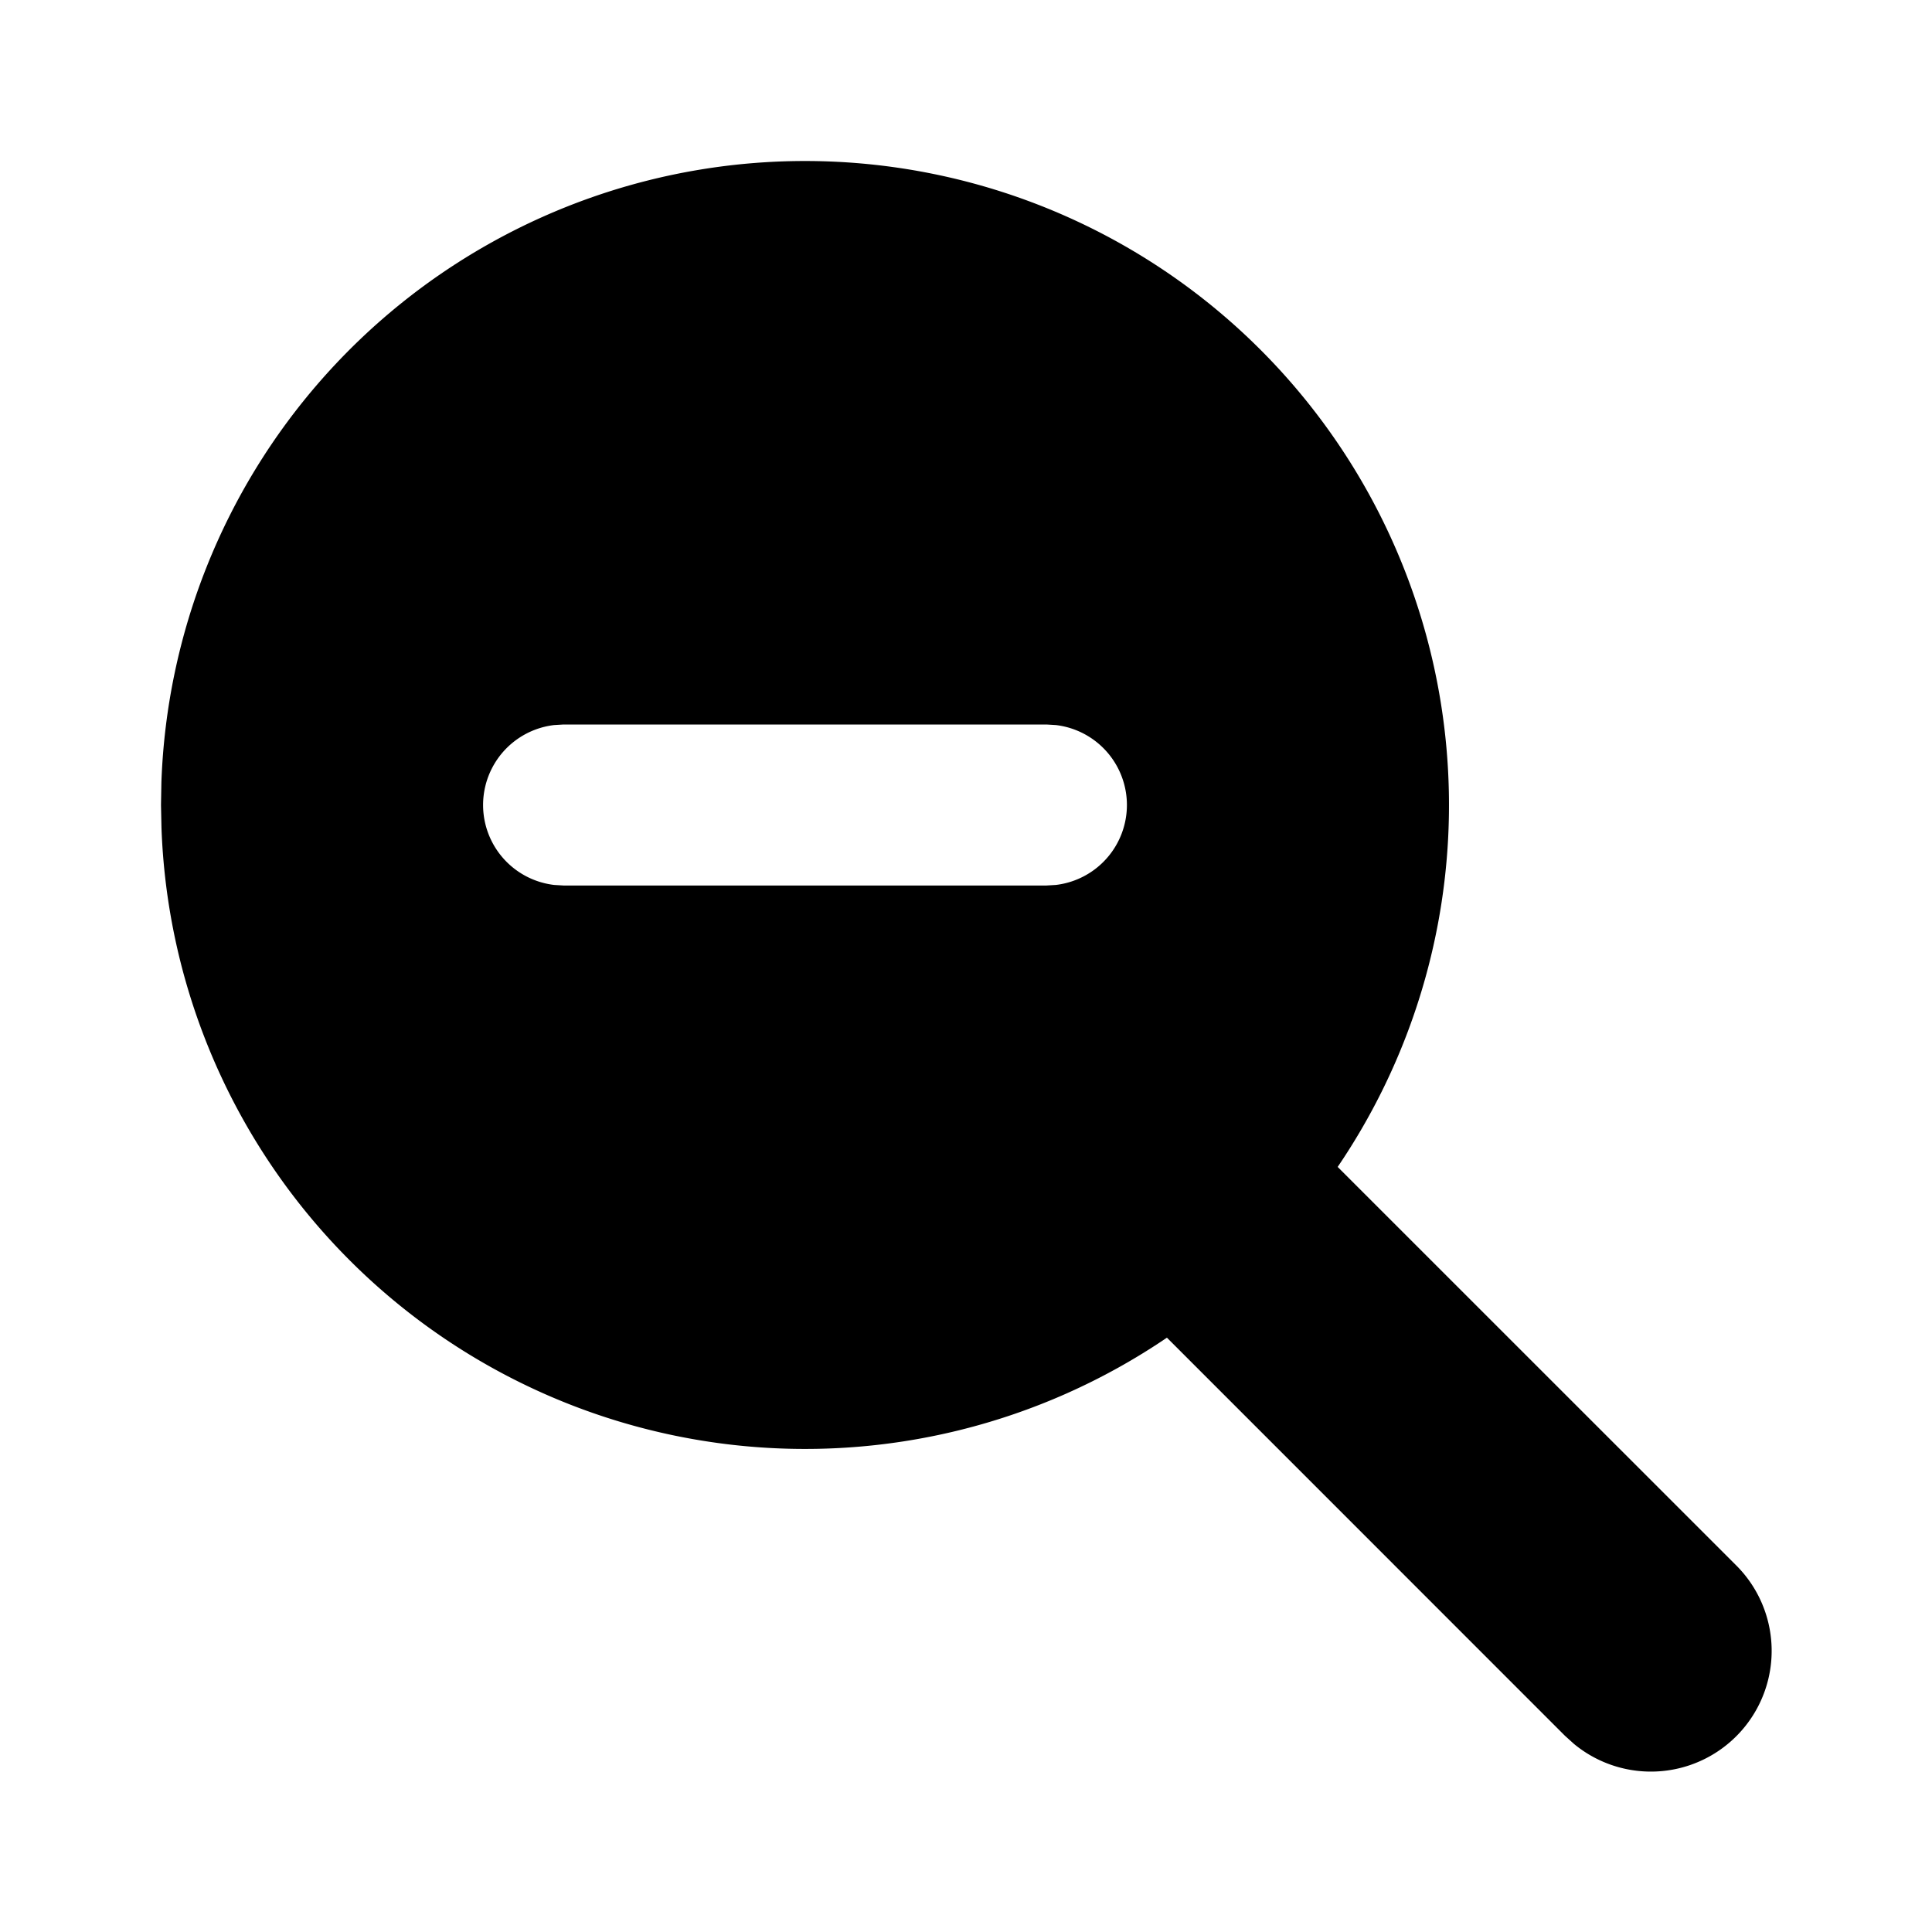 <!--
tags: [magnifying glass]
category: Filled
version: "2.4"
unicode: "f78a"
-->
<svg
  xmlns="http://www.w3.org/2000/svg"
  width="24"
  height="24"
  viewBox="0 0 24 24"
  fill="currentColor"
>
  <path d="M14 3.072a8 8 0 0 1 2.617 11.424l4.944 4.943a1.5 1.5 0 0 1 -2.008 2.225l-.114 -.103l-4.943 -4.944a8 8 0 0 1 -12.49 -6.332l-.006 -.285l.005 -.285a8 8 0 0 1 11.995 -6.643zm-1 5.928h-6l-.117 .007a1 1 0 0 0 0 1.986l.117 .007h6l.117 -.007a1 1 0 0 0 0 -1.986l-.117 -.007z" />
</svg>
